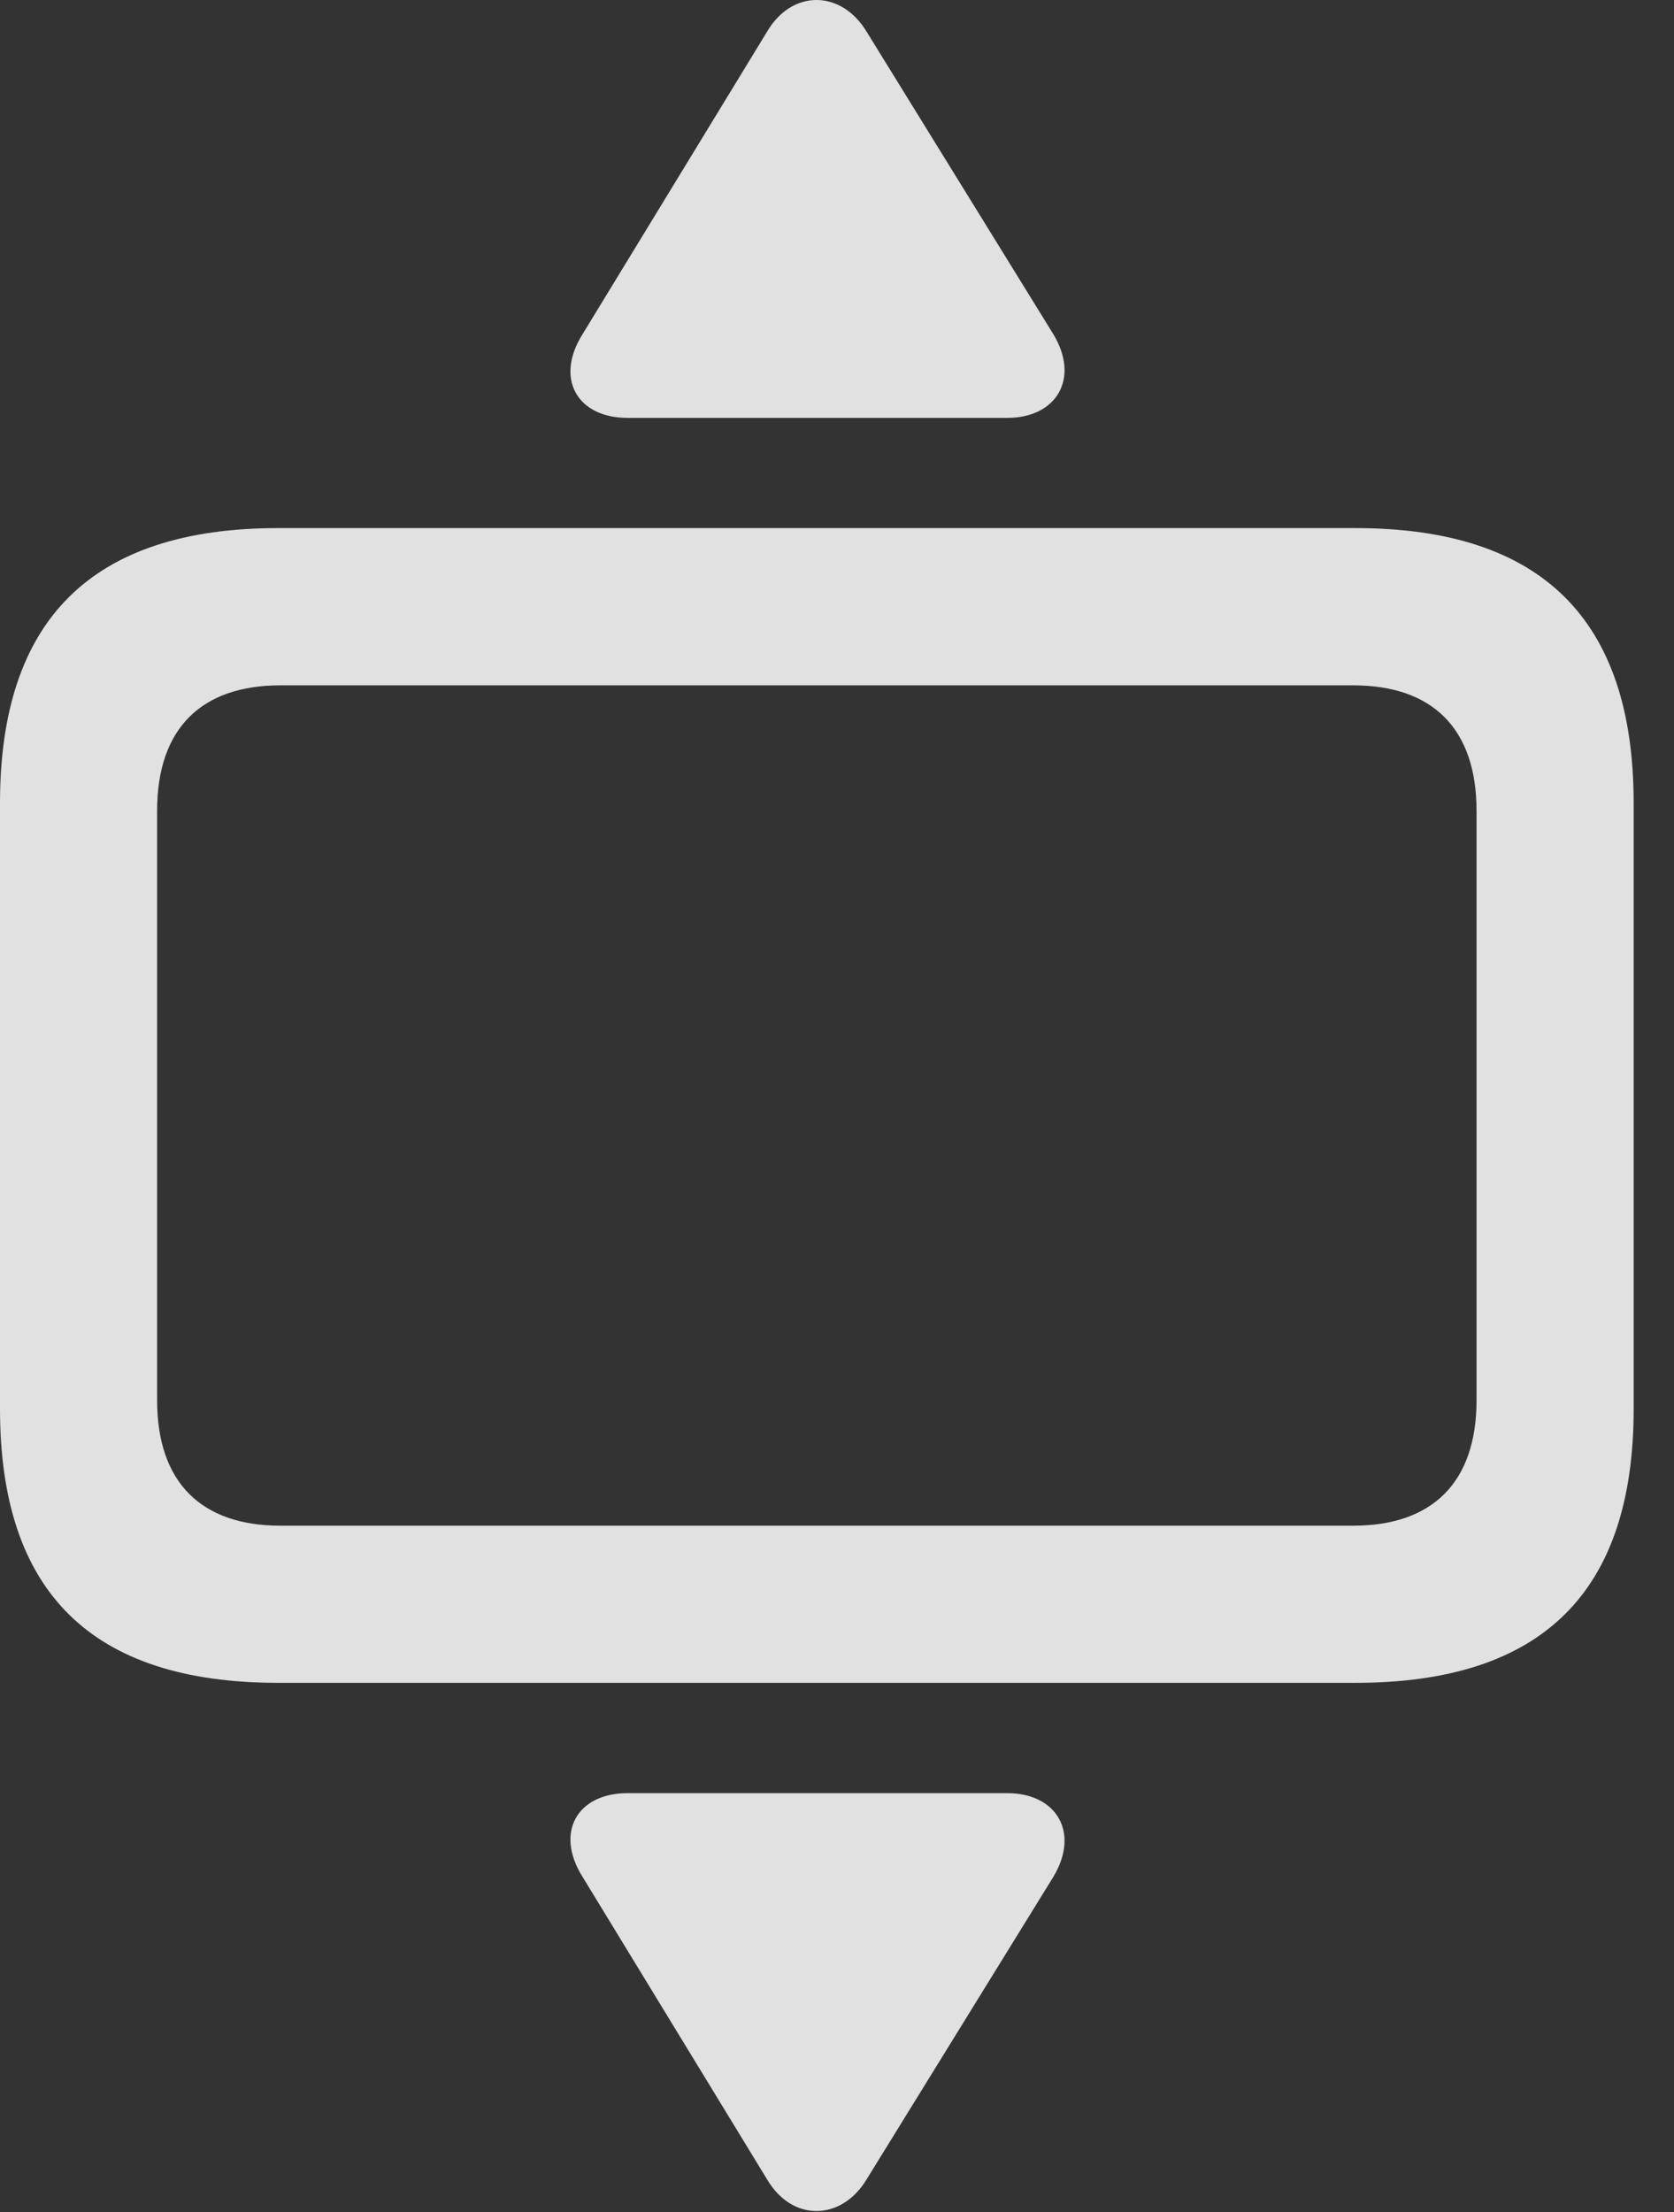 <?xml version="1.0" encoding="UTF-8"?>
<!--Generator: Apple Native CoreSVG 232.5-->
<!DOCTYPE svg
PUBLIC "-//W3C//DTD SVG 1.1//EN"
       "http://www.w3.org/Graphics/SVG/1.1/DTD/svg11.dtd">
<svg version="1.1" xmlns="http://www.w3.org/2000/svg" xmlns:xlink="http://www.w3.org/1999/xlink" width="14.98" height="19.793">
 <rect width="100%" height="100%" fill="#333333" stroke="none"/>
 <g>
  <rect height="19.793" opacity="0" width="14.98" x="0" y="0"/>
  <path d="M2.49 15.057L12.129 15.057C13.799 15.057 14.619 14.247 14.619 12.606L14.619 7.186C14.619 5.546 13.799 4.725 12.129 4.725L2.49 4.725C0.82 4.725 0 5.546 0 7.186L0 12.606C0 14.247 0.82 15.057 2.49 15.057ZM2.51 13.651C1.807 13.651 1.406 13.27 1.406 12.528L1.406 7.255C1.406 6.512 1.807 6.132 2.51 6.132L12.109 6.132C12.812 6.132 13.213 6.512 13.213 7.255L13.213 12.528C13.213 13.27 12.812 13.651 12.109 13.651Z" fill="#ffffff" fill-opacity="0.85"/>
  <path d="M5.615 3.739L9.014 3.739C9.453 3.739 9.668 3.387 9.424 2.987L7.754 0.282C7.529-0.089 7.09-0.099 6.865 0.282L5.215 2.987C4.961 3.387 5.166 3.739 5.615 3.739ZM5.615 16.044C5.166 16.044 4.961 16.395 5.215 16.796L6.865 19.501C7.09 19.882 7.529 19.872 7.754 19.501L9.424 16.796C9.668 16.395 9.453 16.044 9.014 16.044Z" fill="#ffffff" fill-opacity="0.85"/>
 </g>
</svg>
